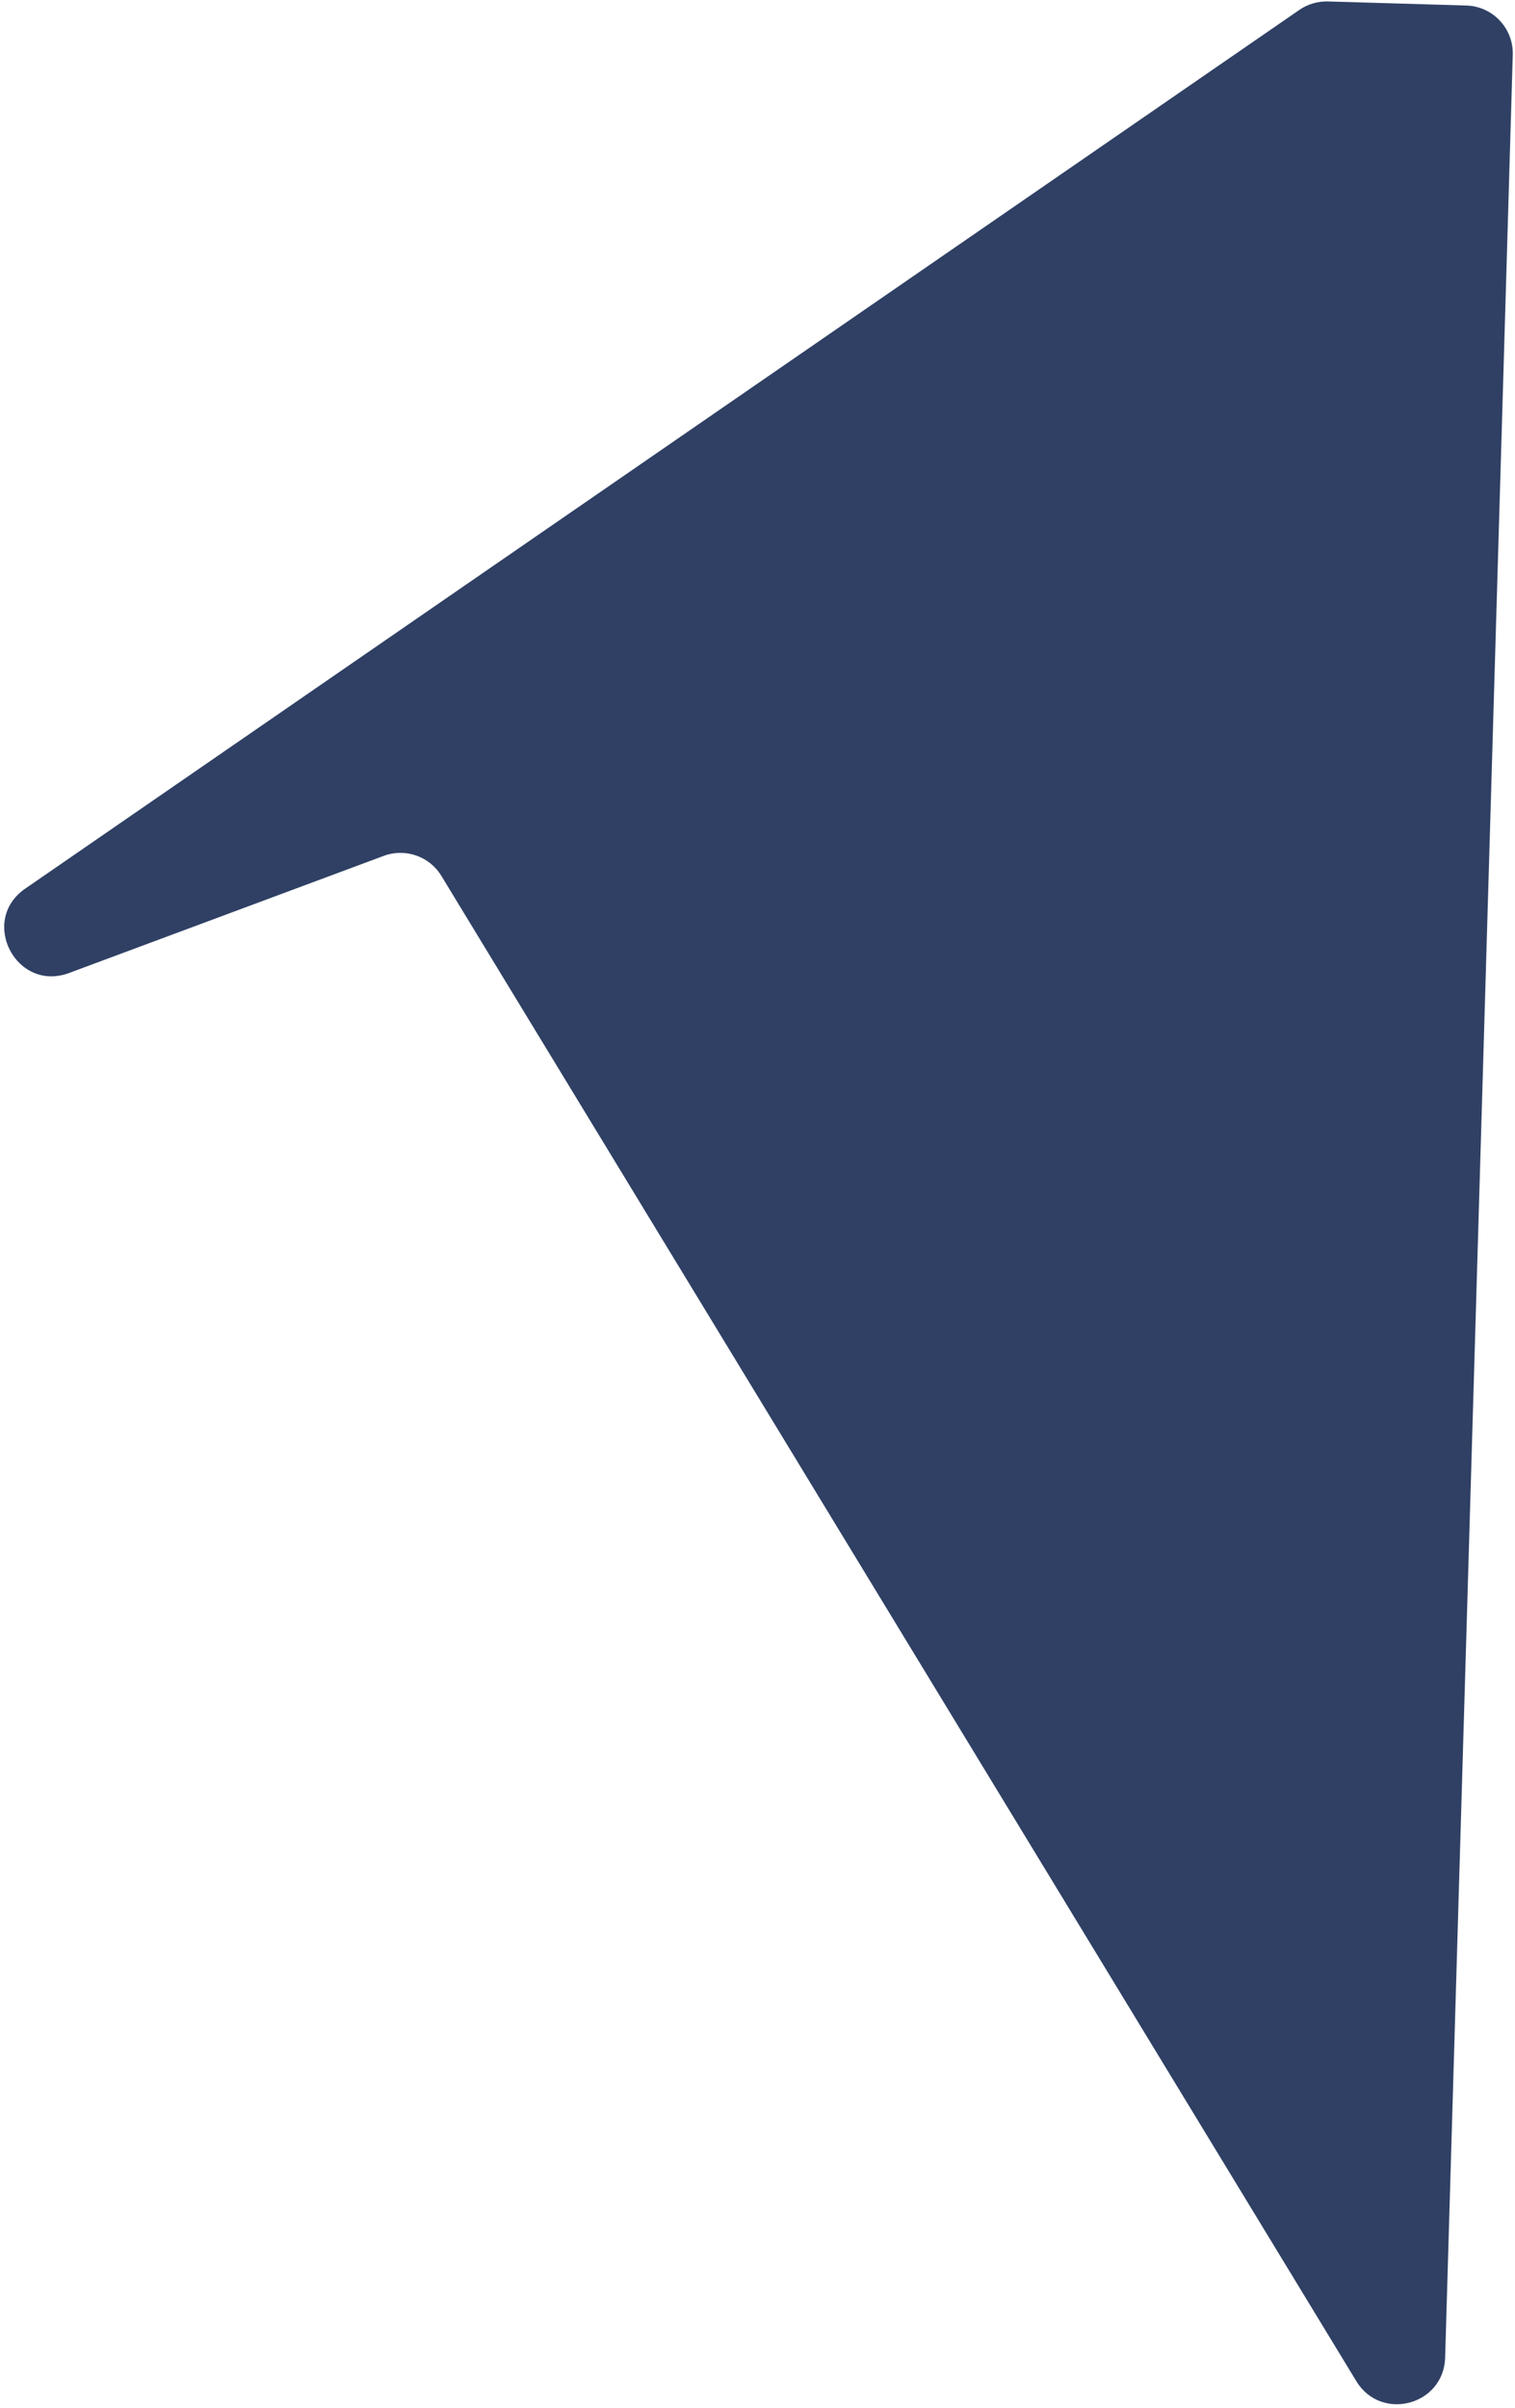 <?xml version="1.0" encoding="UTF-8" standalone="no"?><svg width='253' height='402' viewBox='0 0 253 402' fill='none' xmlns='http://www.w3.org/2000/svg'>
<path d='M252.627 9.154L241.332 393.564C241.098 401.527 230.639 404.292 226.5 397.486L73.708 146.212C71.715 142.935 67.677 141.533 64.083 142.871L11.548 162.419C2.717 165.706 -3.54 153.683 4.218 148.335L216.986 1.654C218.387 0.688 220.06 0.194 221.762 0.244L244.865 0.922C249.282 1.052 252.757 4.738 252.627 9.154Z' fill='#2F4064'/>
</svg>
